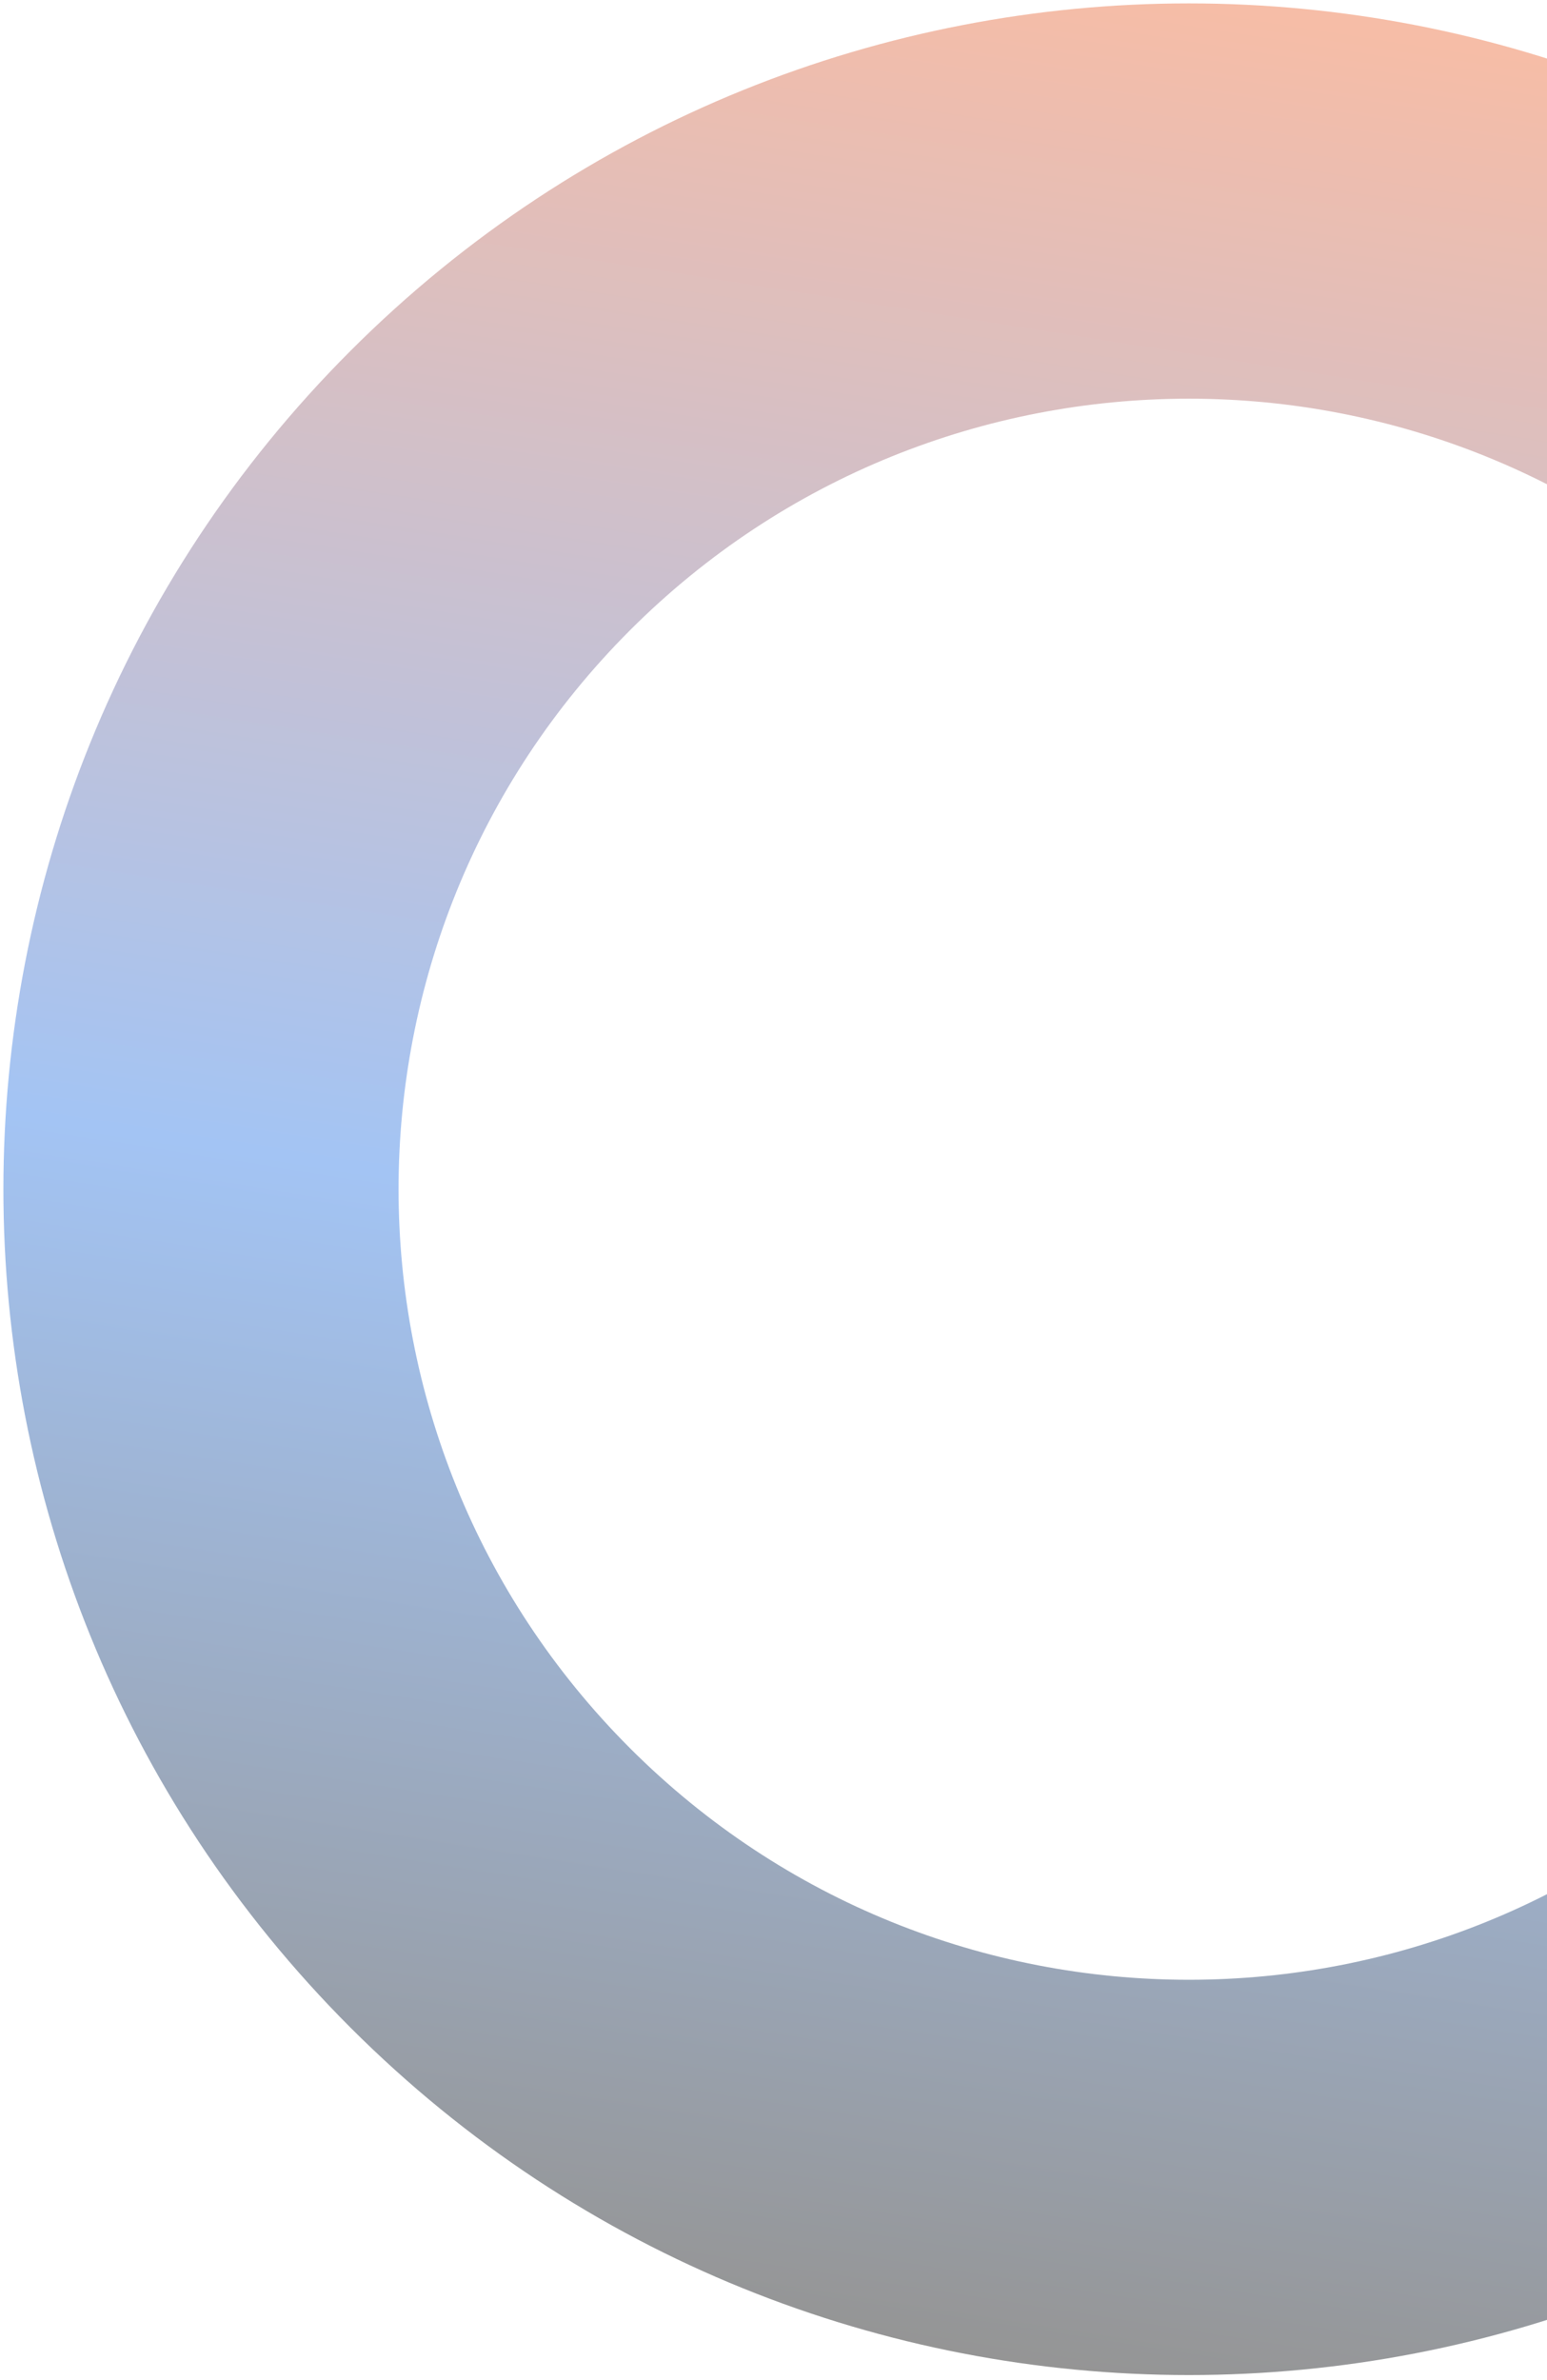 <svg width="184" height="283" viewBox="0 0 184 283" fill="none" xmlns="http://www.w3.org/2000/svg">
<path fill-rule="evenodd" clip-rule="evenodd" d="M41.702 241.106C96.766 296.17 186.042 296.17 241.106 241.106C296.17 186.042 296.17 96.766 241.106 41.702C186.042 -13.362 96.766 -13.362 41.702 41.702C-13.362 96.766 -13.362 186.042 41.702 241.106ZM74.936 207.872C111.645 244.581 171.163 244.581 207.872 207.872C244.581 171.163 244.581 111.645 207.872 74.936C171.163 38.227 111.645 38.227 74.936 74.936C38.227 111.645 38.227 171.163 74.936 207.872Z" fill="url(#paint0_linear_36_84)" fill-opacity="0.5"/>
<defs>
<linearGradient id="paint0_linear_36_84" x1="159.77" y1="4.095" x2="116.479" y2="280.025" gradientUnits="userSpaceOnUse">
<stop stop-color="#ED7B50"/>
<stop offset="0.542" stop-color="#488AEA"/>
<stop offset="1" stop-color="#2C2C2C"/>
</linearGradient>
</defs>
</svg>
